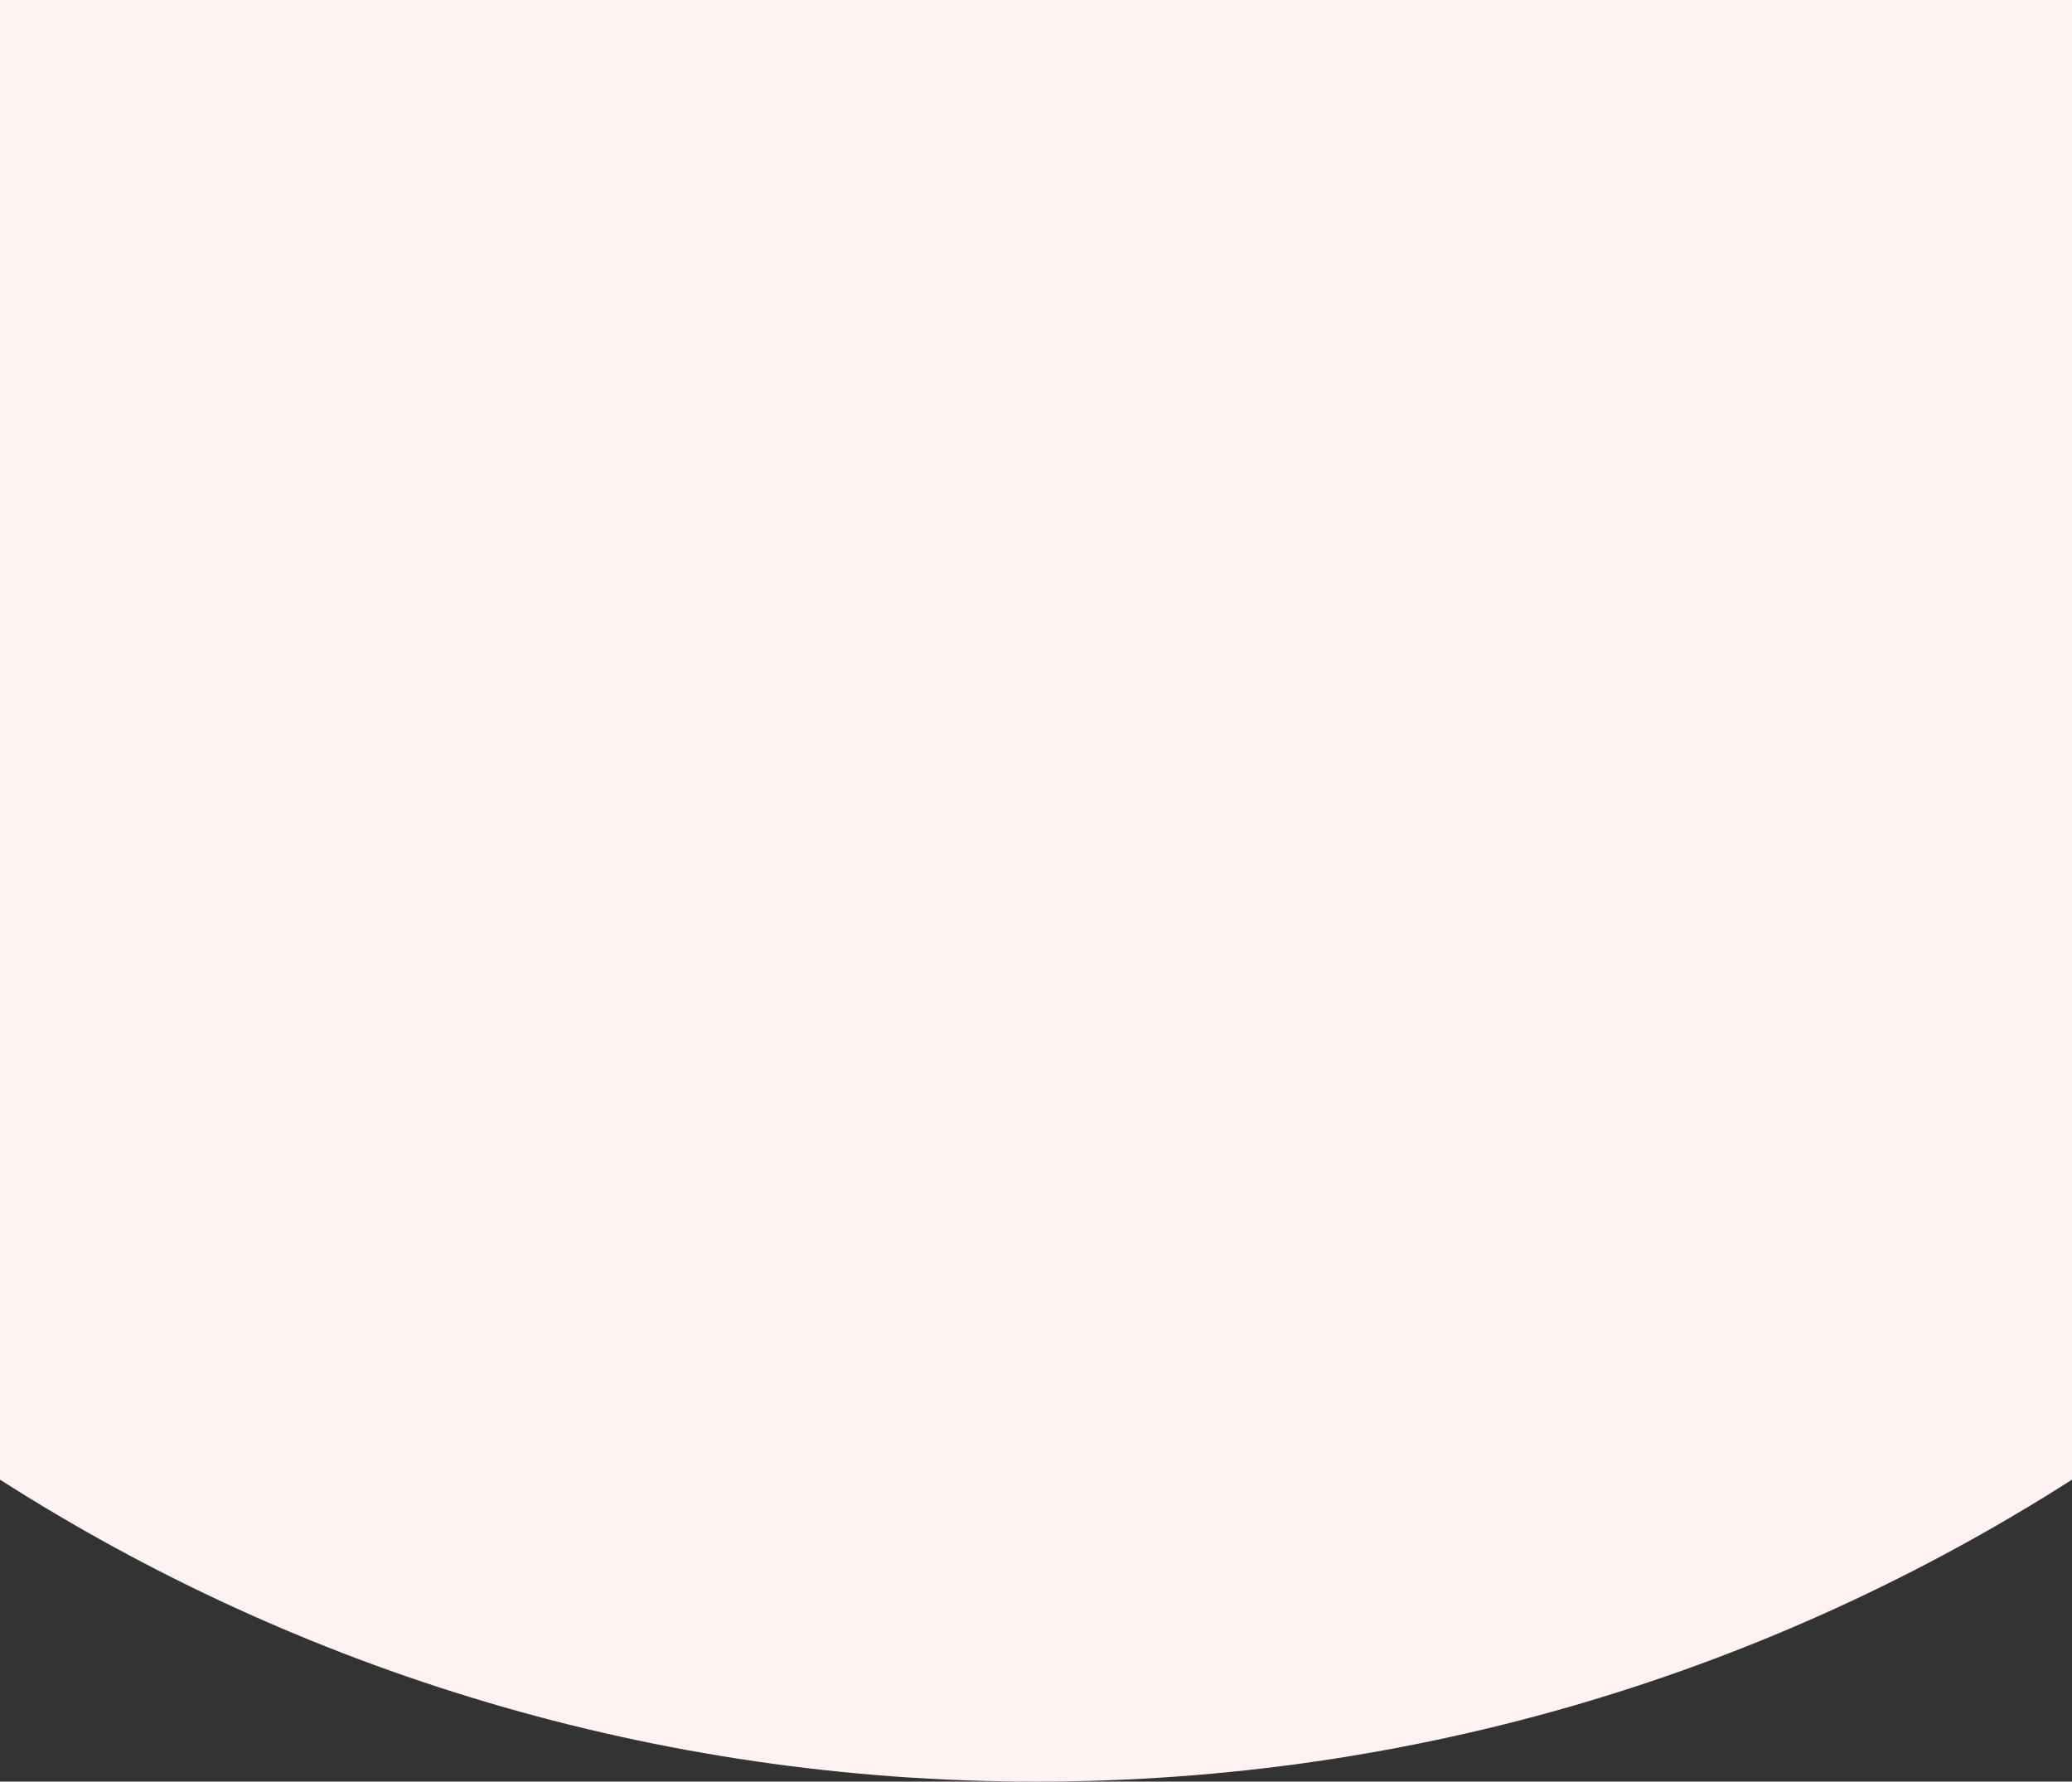 <svg width="428" height="368" viewBox="0 0 428 368" fill="none" xmlns="http://www.w3.org/2000/svg">
    <rect x="0" y="0" width="428" height="368" fill="#333333" stroke="none"/>
    <path fill-rule="evenodd" clip-rule="evenodd" d="M0 305.63L0 0H428V305.63C366.202 345.115 292.774 368 214 368C135.226 368 61.798 345.115 0 305.63Z" fill="#FFF2F2"/>
</svg>